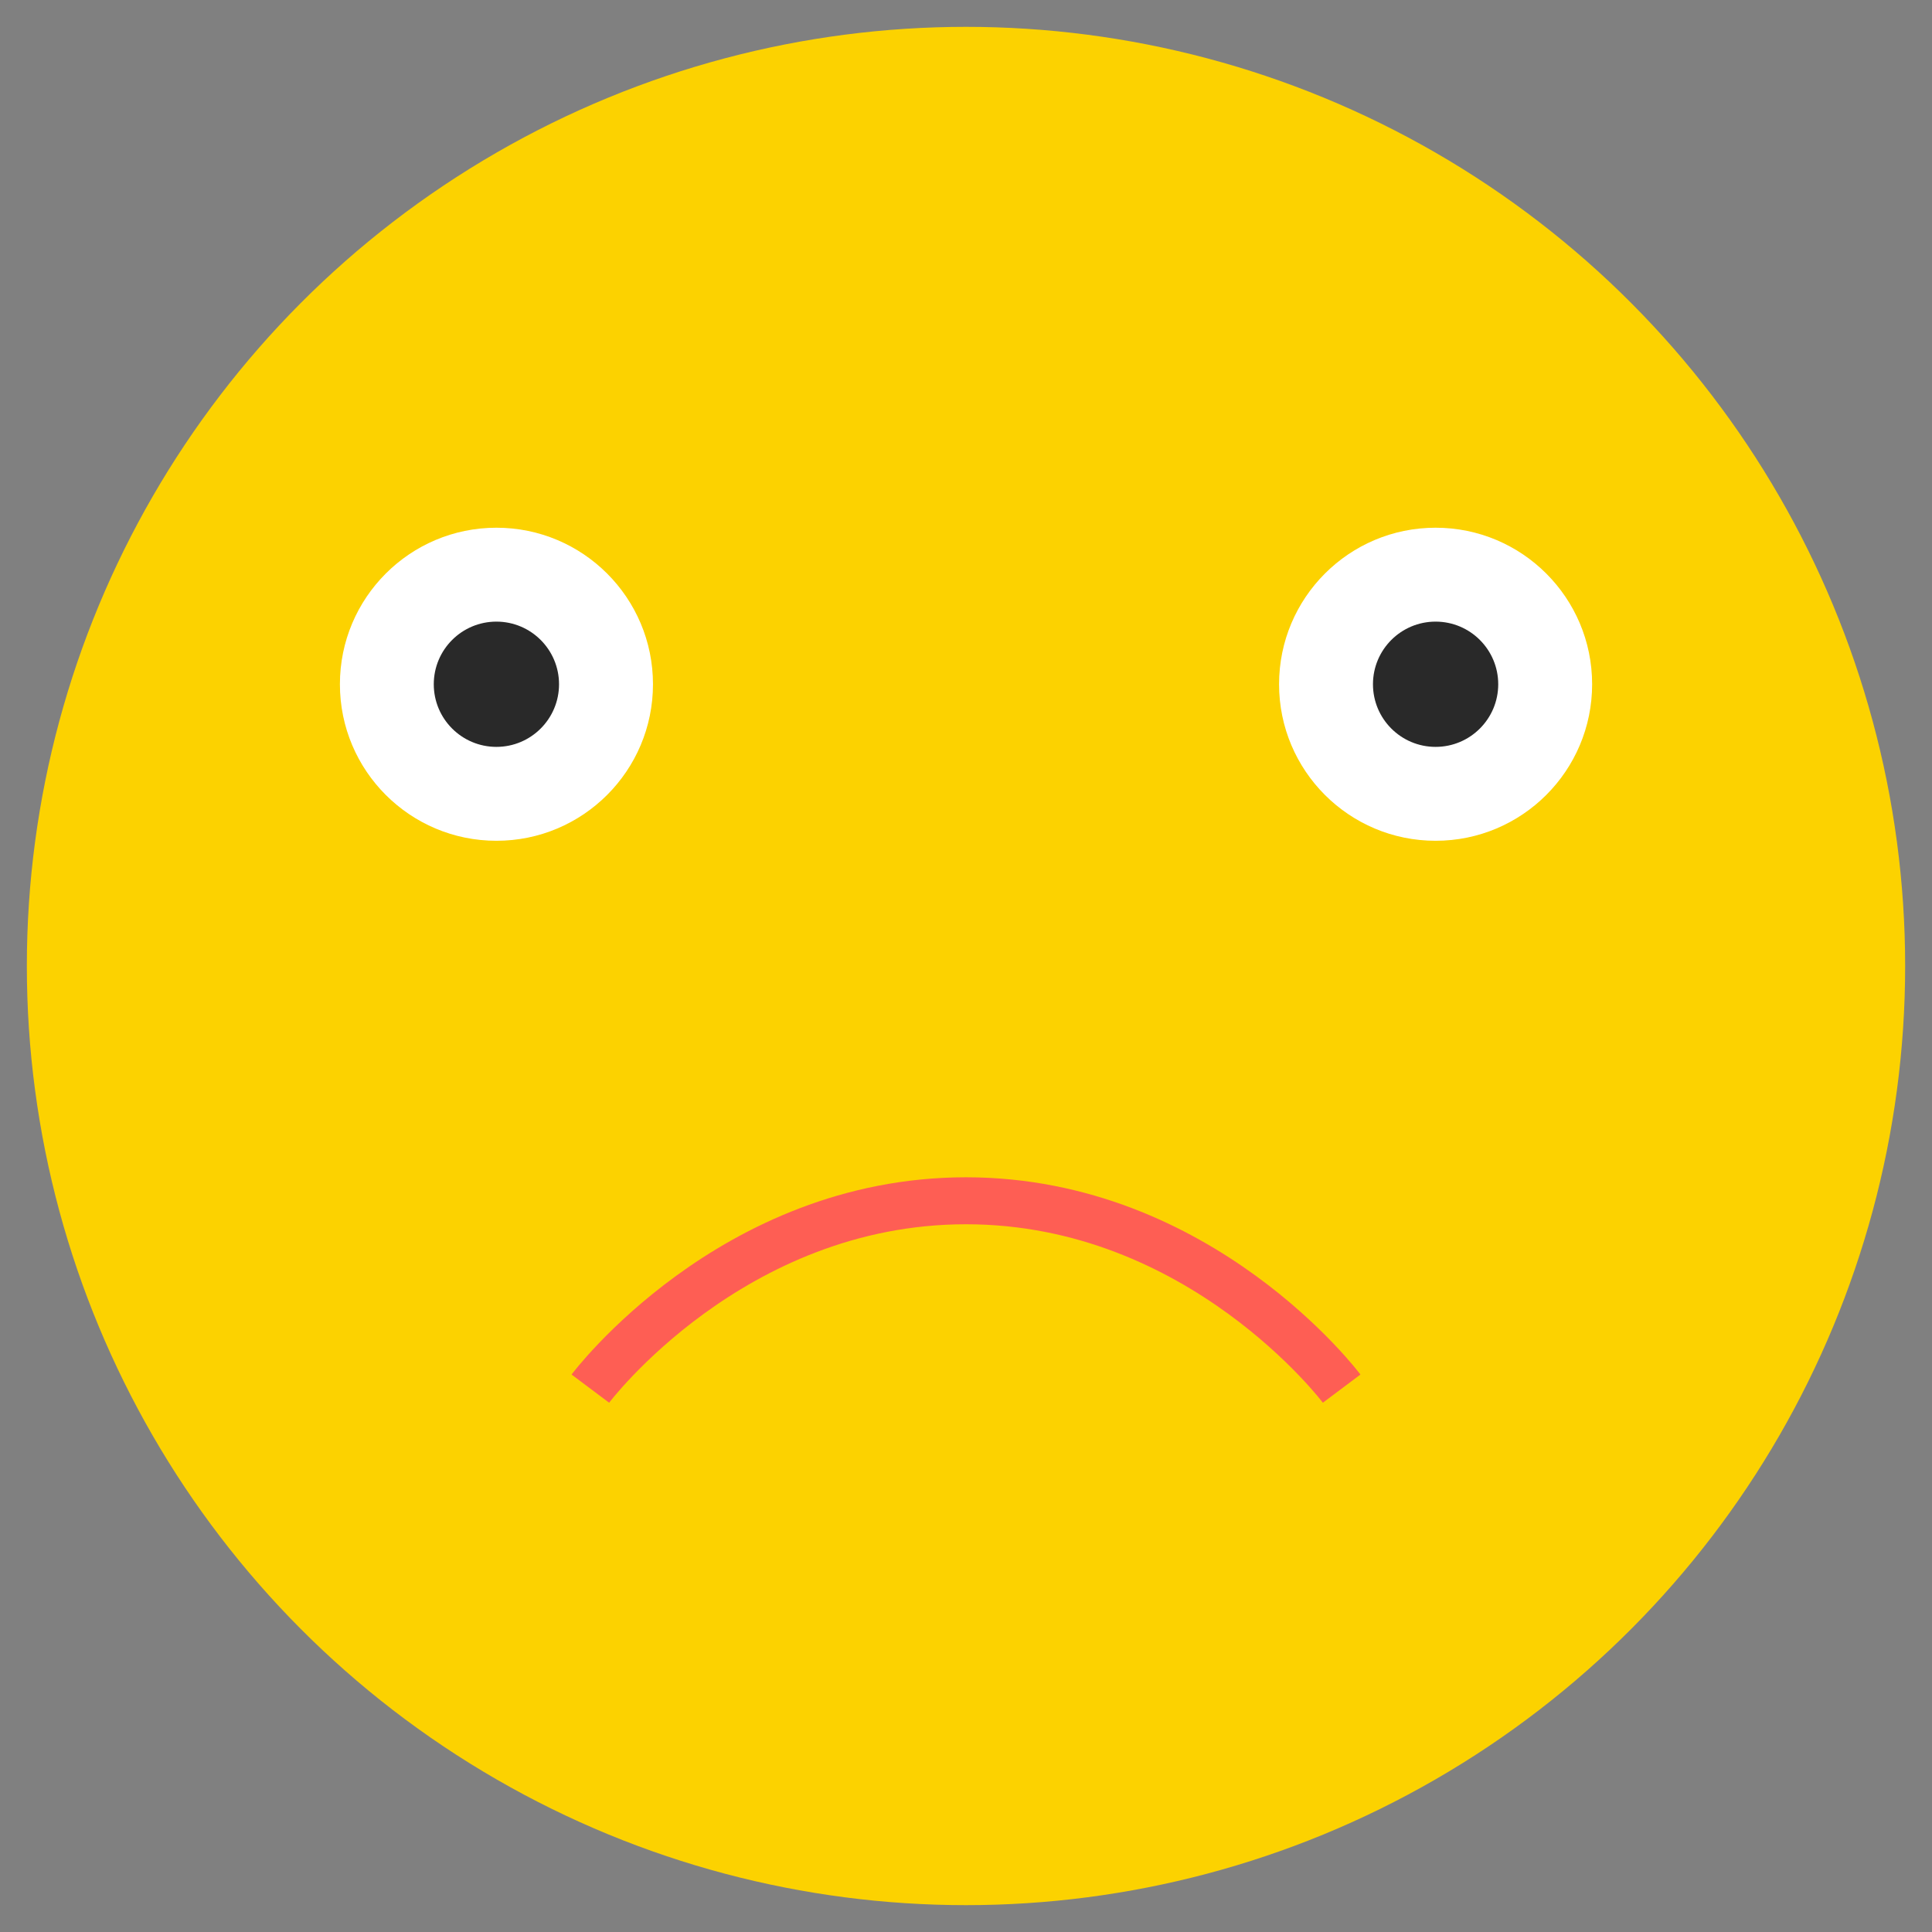 <svg width="48" height="48" viewBox="0 0 48 48" fill="none" xmlns="http://www.w3.org/2000/svg">
<rect x="0" y="0" width="48" height="48" fill="#808080" stroke="none"/>
<circle cx="24" cy="24" r="23.333" fill="#FCD200"/>
<circle cx="12.334" cy="17" r="3.889" fill="white"/>
<circle cx="12.333" cy="17" r="1.556" fill="#292929"/>
<circle cx="35.667" cy="17" r="3.889" fill="white"/>
<circle cx="35.667" cy="17" r="1.556" fill="#292929"/>
<path d="M14.667 34.5C14.667 34.5 18.167 29.833 24 29.833C29.833 29.833 33.333 34.5 33.333 34.5" stroke="#FE5E54" stroke-width="1.167"/>
</svg>
